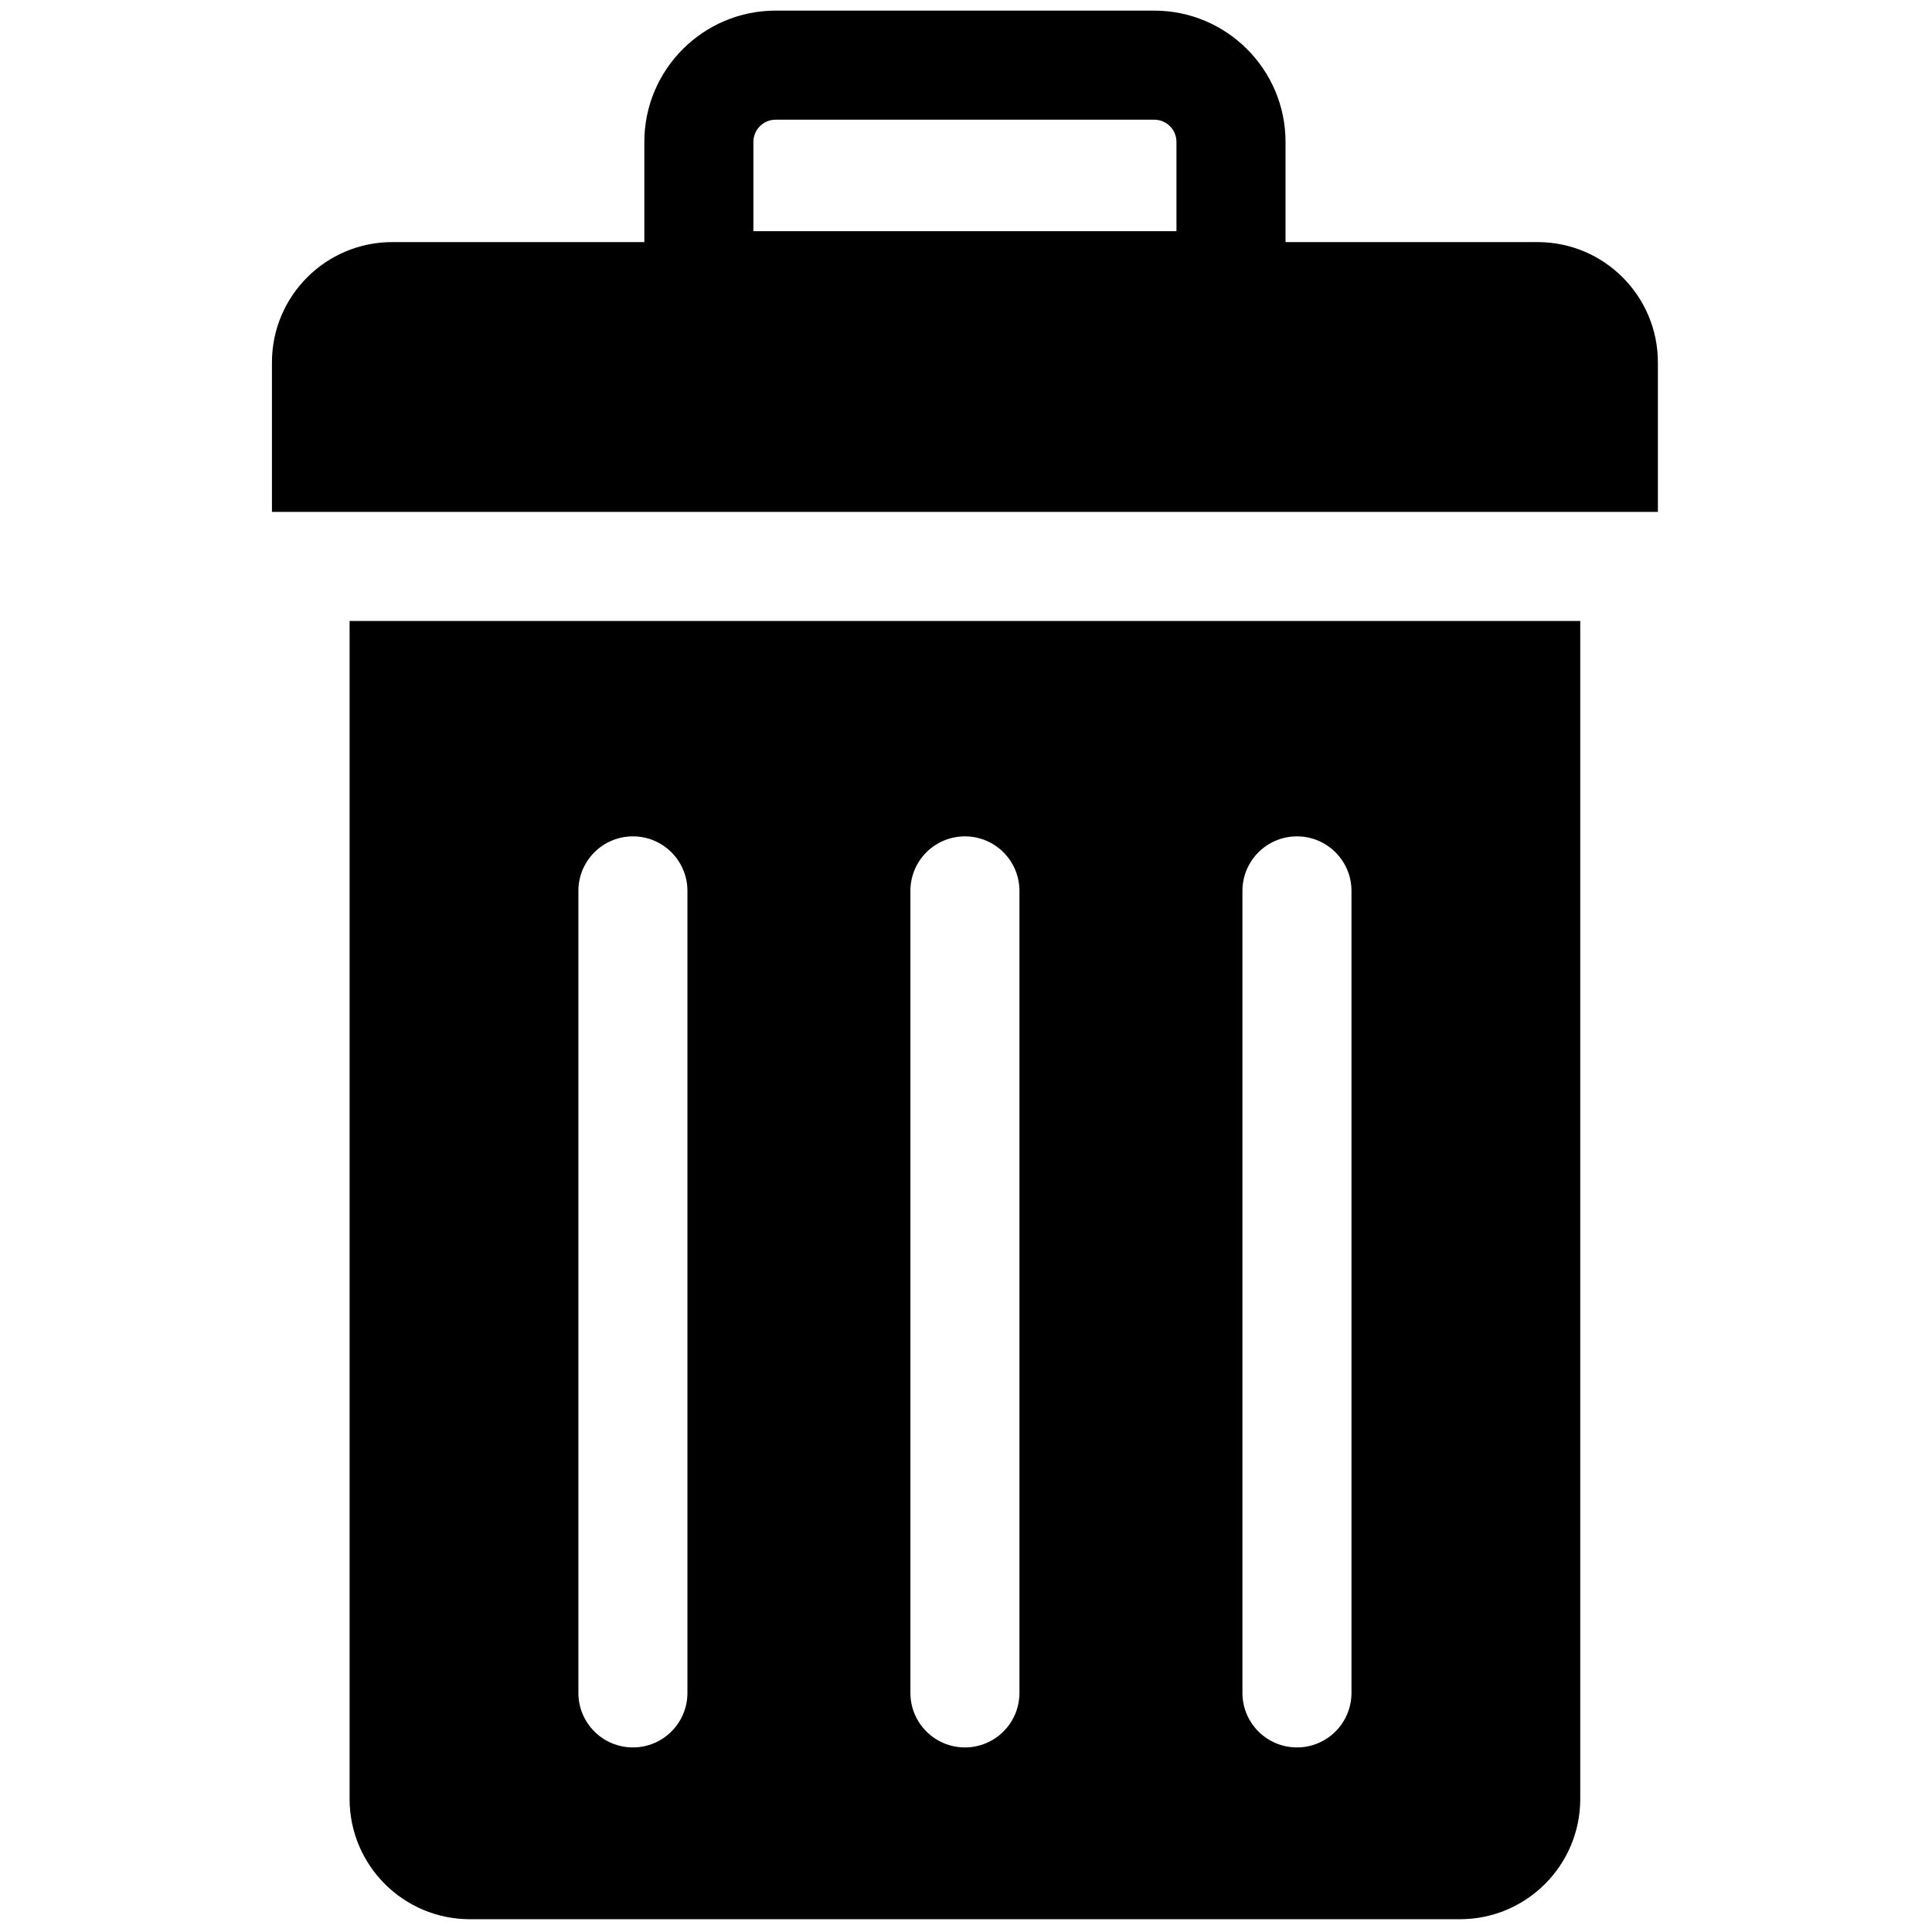 <svg xmlns="http://www.w3.org/2000/svg" xmlns:xlink="http://www.w3.org/1999/xlink" version="1.1" width="256" height="256" viewBox="0 0 256 256" xml:space="preserve">

<defs>
</defs>
<g style="stroke: none; stroke-width: 0; stroke-dasharray: none; stroke-linecap: butt; stroke-linejoin: miter; stroke-miterlimit: 10; fill: none; fill-rule: nonzero; opacity: 1;" transform="translate(1.407 1.407) scale(2.81 2.81)" >
	<path d="M 72.002 10.915 H 17.998 c -3.134 0 -5.675 2.541 -5.675 5.675 v 7.049 h 65.354 V 16.59 C 77.677 13.456 75.136 10.915 72.002 10.915 z" style="stroke: none; stroke-width: 1; stroke-dasharray: none; stroke-linecap: butt; stroke-linejoin: miter; stroke-miterlimit: 10; fill: rgb(0,0,0); fill-rule: nonzero; opacity: 1;" transform=" matrix(1 0 0 1 0 0) " stroke-linecap="round" />
	<path d="M 57.546 15.544 H 32.454 c -1.42 0 -2.571 -1.151 -2.571 -2.571 V 6.19 c 0 -3.413 2.777 -6.19 6.19 -6.19 h 17.854 c 3.413 0 6.191 2.777 6.191 6.19 v 6.782 C 60.117 14.392 58.966 15.544 57.546 15.544 z M 35.026 10.401 h 19.949 V 6.19 c 0 -0.578 -0.47 -1.047 -1.048 -1.047 H 36.073 c -0.578 0 -1.047 0.47 -1.047 1.047 V 10.401 z" style="stroke: none; stroke-width: 1; stroke-dasharray: none; stroke-linecap: butt; stroke-linejoin: miter; stroke-miterlimit: 10; fill: rgb(0,0,0); fill-rule: nonzero; opacity: 1;" transform=" matrix(1 0 0 1 0 0) " stroke-linecap="round" />
	<path d="M 74.016 28.782 H 15.984 v 55.543 c 0 3.134 2.541 5.675 5.675 5.675 h 46.682 c 3.134 0 5.675 -2.541 5.675 -5.675 V 28.782 z M 31.915 79.328 c 0 1.42 -1.151 2.571 -2.571 2.571 c -1.42 0 -2.571 -1.151 -2.571 -2.571 V 41.509 c 0 -1.42 1.151 -2.571 2.571 -2.571 c 1.42 0 2.571 1.151 2.571 2.571 V 79.328 z M 47.571 79.328 c 0 1.42 -1.151 2.571 -2.571 2.571 s -2.571 -1.151 -2.571 -2.571 V 41.509 c 0 -1.42 1.151 -2.571 2.571 -2.571 s 2.571 1.151 2.571 2.571 V 79.328 z M 63.228 79.328 c 0 1.42 -1.151 2.571 -2.571 2.571 c -1.42 0 -2.571 -1.151 -2.571 -2.571 V 41.509 c 0 -1.42 1.151 -2.571 2.571 -2.571 c 1.42 0 2.571 1.151 2.571 2.571 V 79.328 z" style="stroke: none; stroke-width: 1; stroke-dasharray: none; stroke-linecap: butt; stroke-linejoin: miter; stroke-miterlimit: 10; fill: rgb(0,0,0); fill-rule: nonzero; opacity: 1;" transform=" matrix(1 0 0 1 0 0) " stroke-linecap="round" />
</g>
</svg>